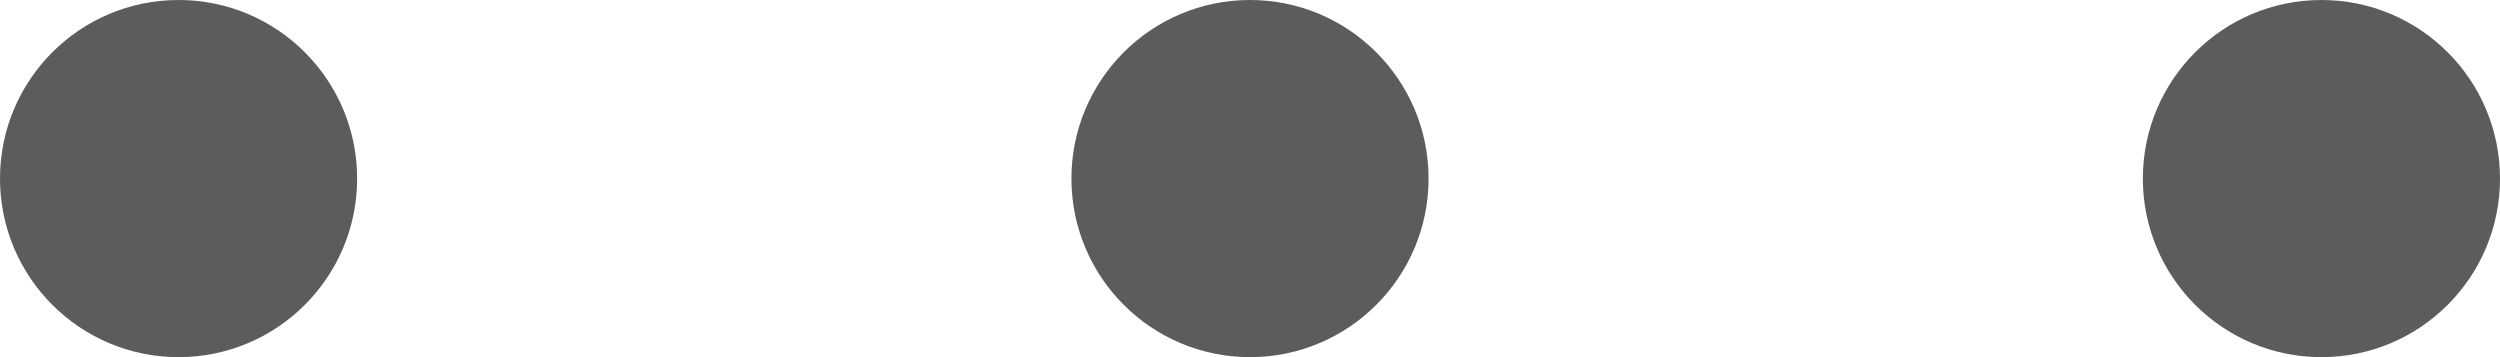 <svg xmlns:xlink="http://www.w3.org/1999/xlink" xmlns="http://www.w3.org/2000/svg" viewBox="0 0 14 2" width="14" height="2" fill="currentColor" class="transition text-gray-5 dark:text-dark-gray-5 group-hover:text-white dark:group-hover:text-white"><circle r="1" transform="matrix(-1 0 0 1 1 1)" fill="#5C5C5C"></circle><circle r="1" transform="matrix(-1 0 0 1 7 1)" fill="#5C5C5C"></circle><circle r="1" transform="matrix(-1 0 0 1 13 1)" fill="#5C5C5C"></circle></svg>